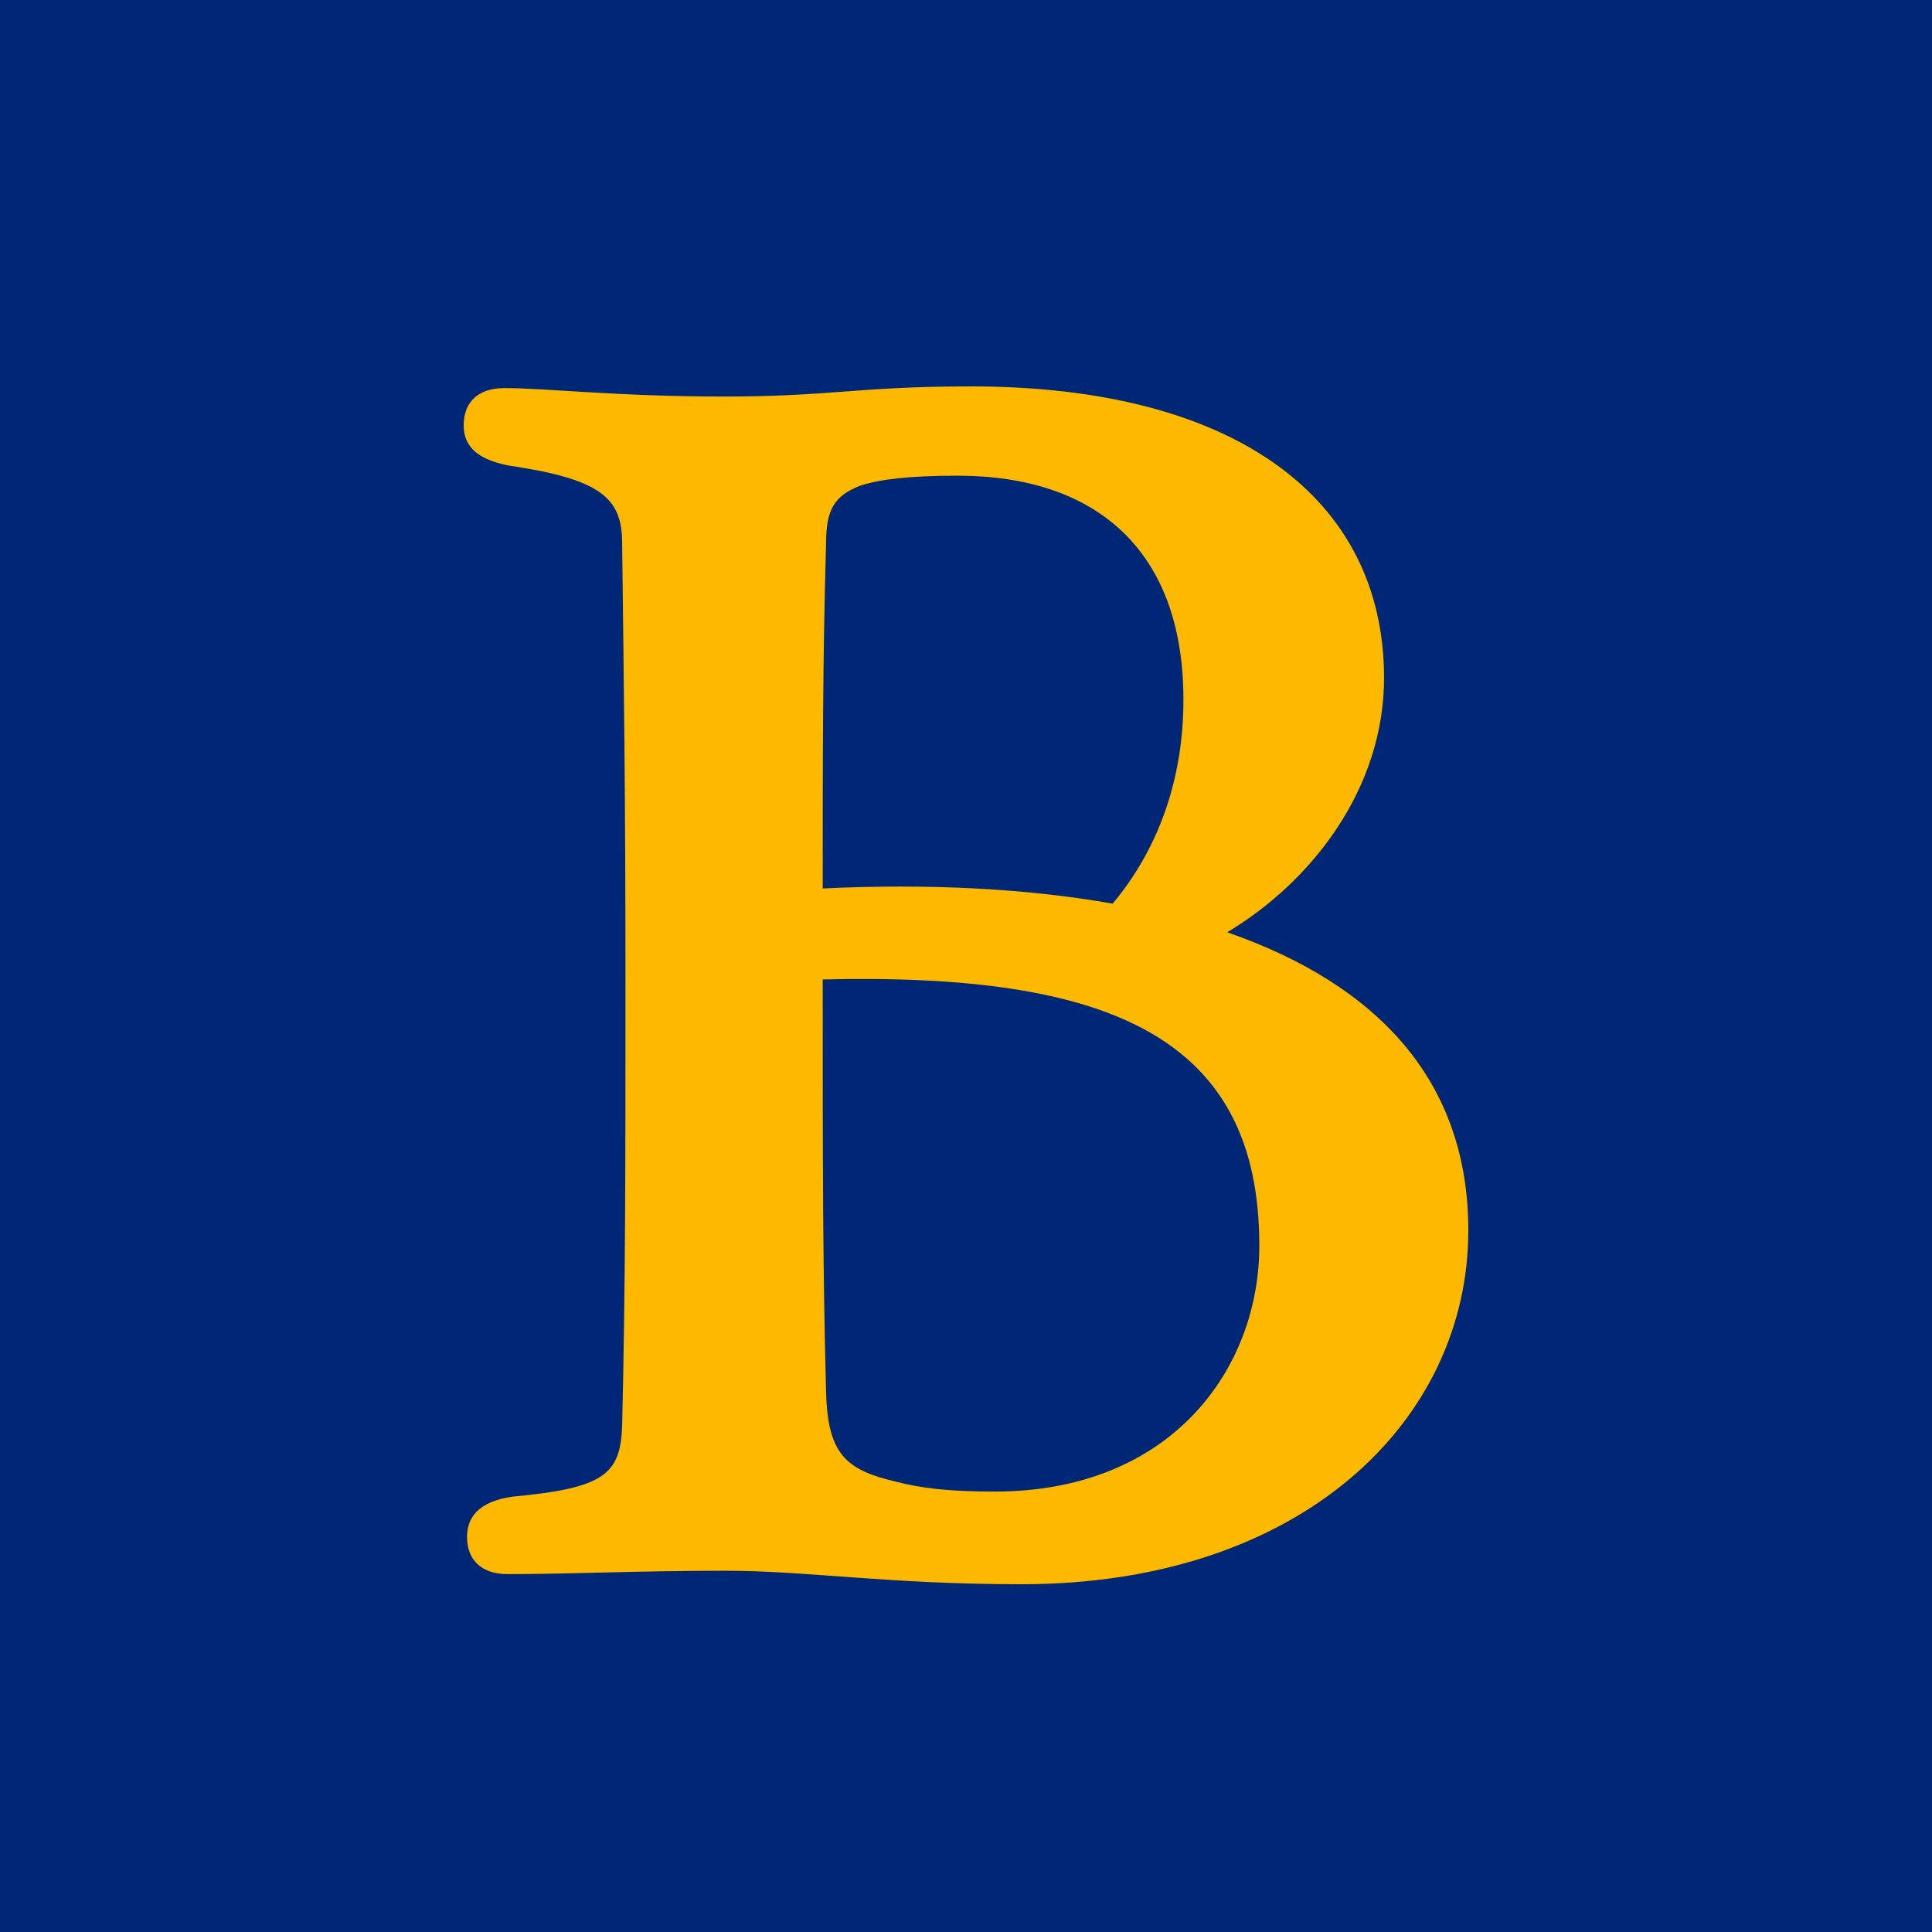 <svg width="50" height="50" viewBox="0 0 50 50" fill="none" xmlns="http://www.w3.org/2000/svg">
<rect width="50" height="50" fill="#002676"/>
<path d="M23.168 38.34C21.859 38.034 21.423 37.599 21.379 36.029C21.292 32.716 21.292 30.144 21.292 25.435V25.348C28.707 25.173 32.591 26.829 32.591 32.237C32.591 35.419 30.322 38.602 25.741 38.602C24.564 38.602 23.822 38.514 23.168 38.34ZM21.379 14.055C21.379 13.183 21.597 12.834 22.252 12.573C22.775 12.399 23.56 12.311 24.781 12.311C28.402 12.311 30.627 14.274 30.627 18.11C30.627 20.247 29.929 22.035 28.795 23.386C26.57 22.993 24.04 22.863 21.292 22.993C21.292 19.548 21.292 17.064 21.379 14.055ZM26.439 41C33.681 41 38 36.77 38 31.844C38 27.964 35.644 25.479 31.761 24.127C33.942 22.819 35.819 20.421 35.819 17.543C35.819 12.878 31.936 10 25.13 10C22.208 10 21.509 10.262 18.761 10.262C15.925 10.262 14.181 10.044 13.047 10.044C12.349 10.044 12 10.436 12 11.003C12 11.482 12.261 11.876 13.177 12.05C15.533 12.399 16.101 12.878 16.101 14.055C16.145 17.761 16.187 20.552 16.187 25.435C16.187 30.318 16.187 33.196 16.101 36.902C16.057 38.166 15.621 38.514 13.265 38.733C12.349 38.863 12.087 39.3 12.087 39.779C12.087 40.346 12.436 40.738 13.134 40.738C14.836 40.738 16.449 40.651 18.761 40.651C20.943 40.651 22.948 41 26.439 41Z" fill="#FCB900"/>
</svg>
